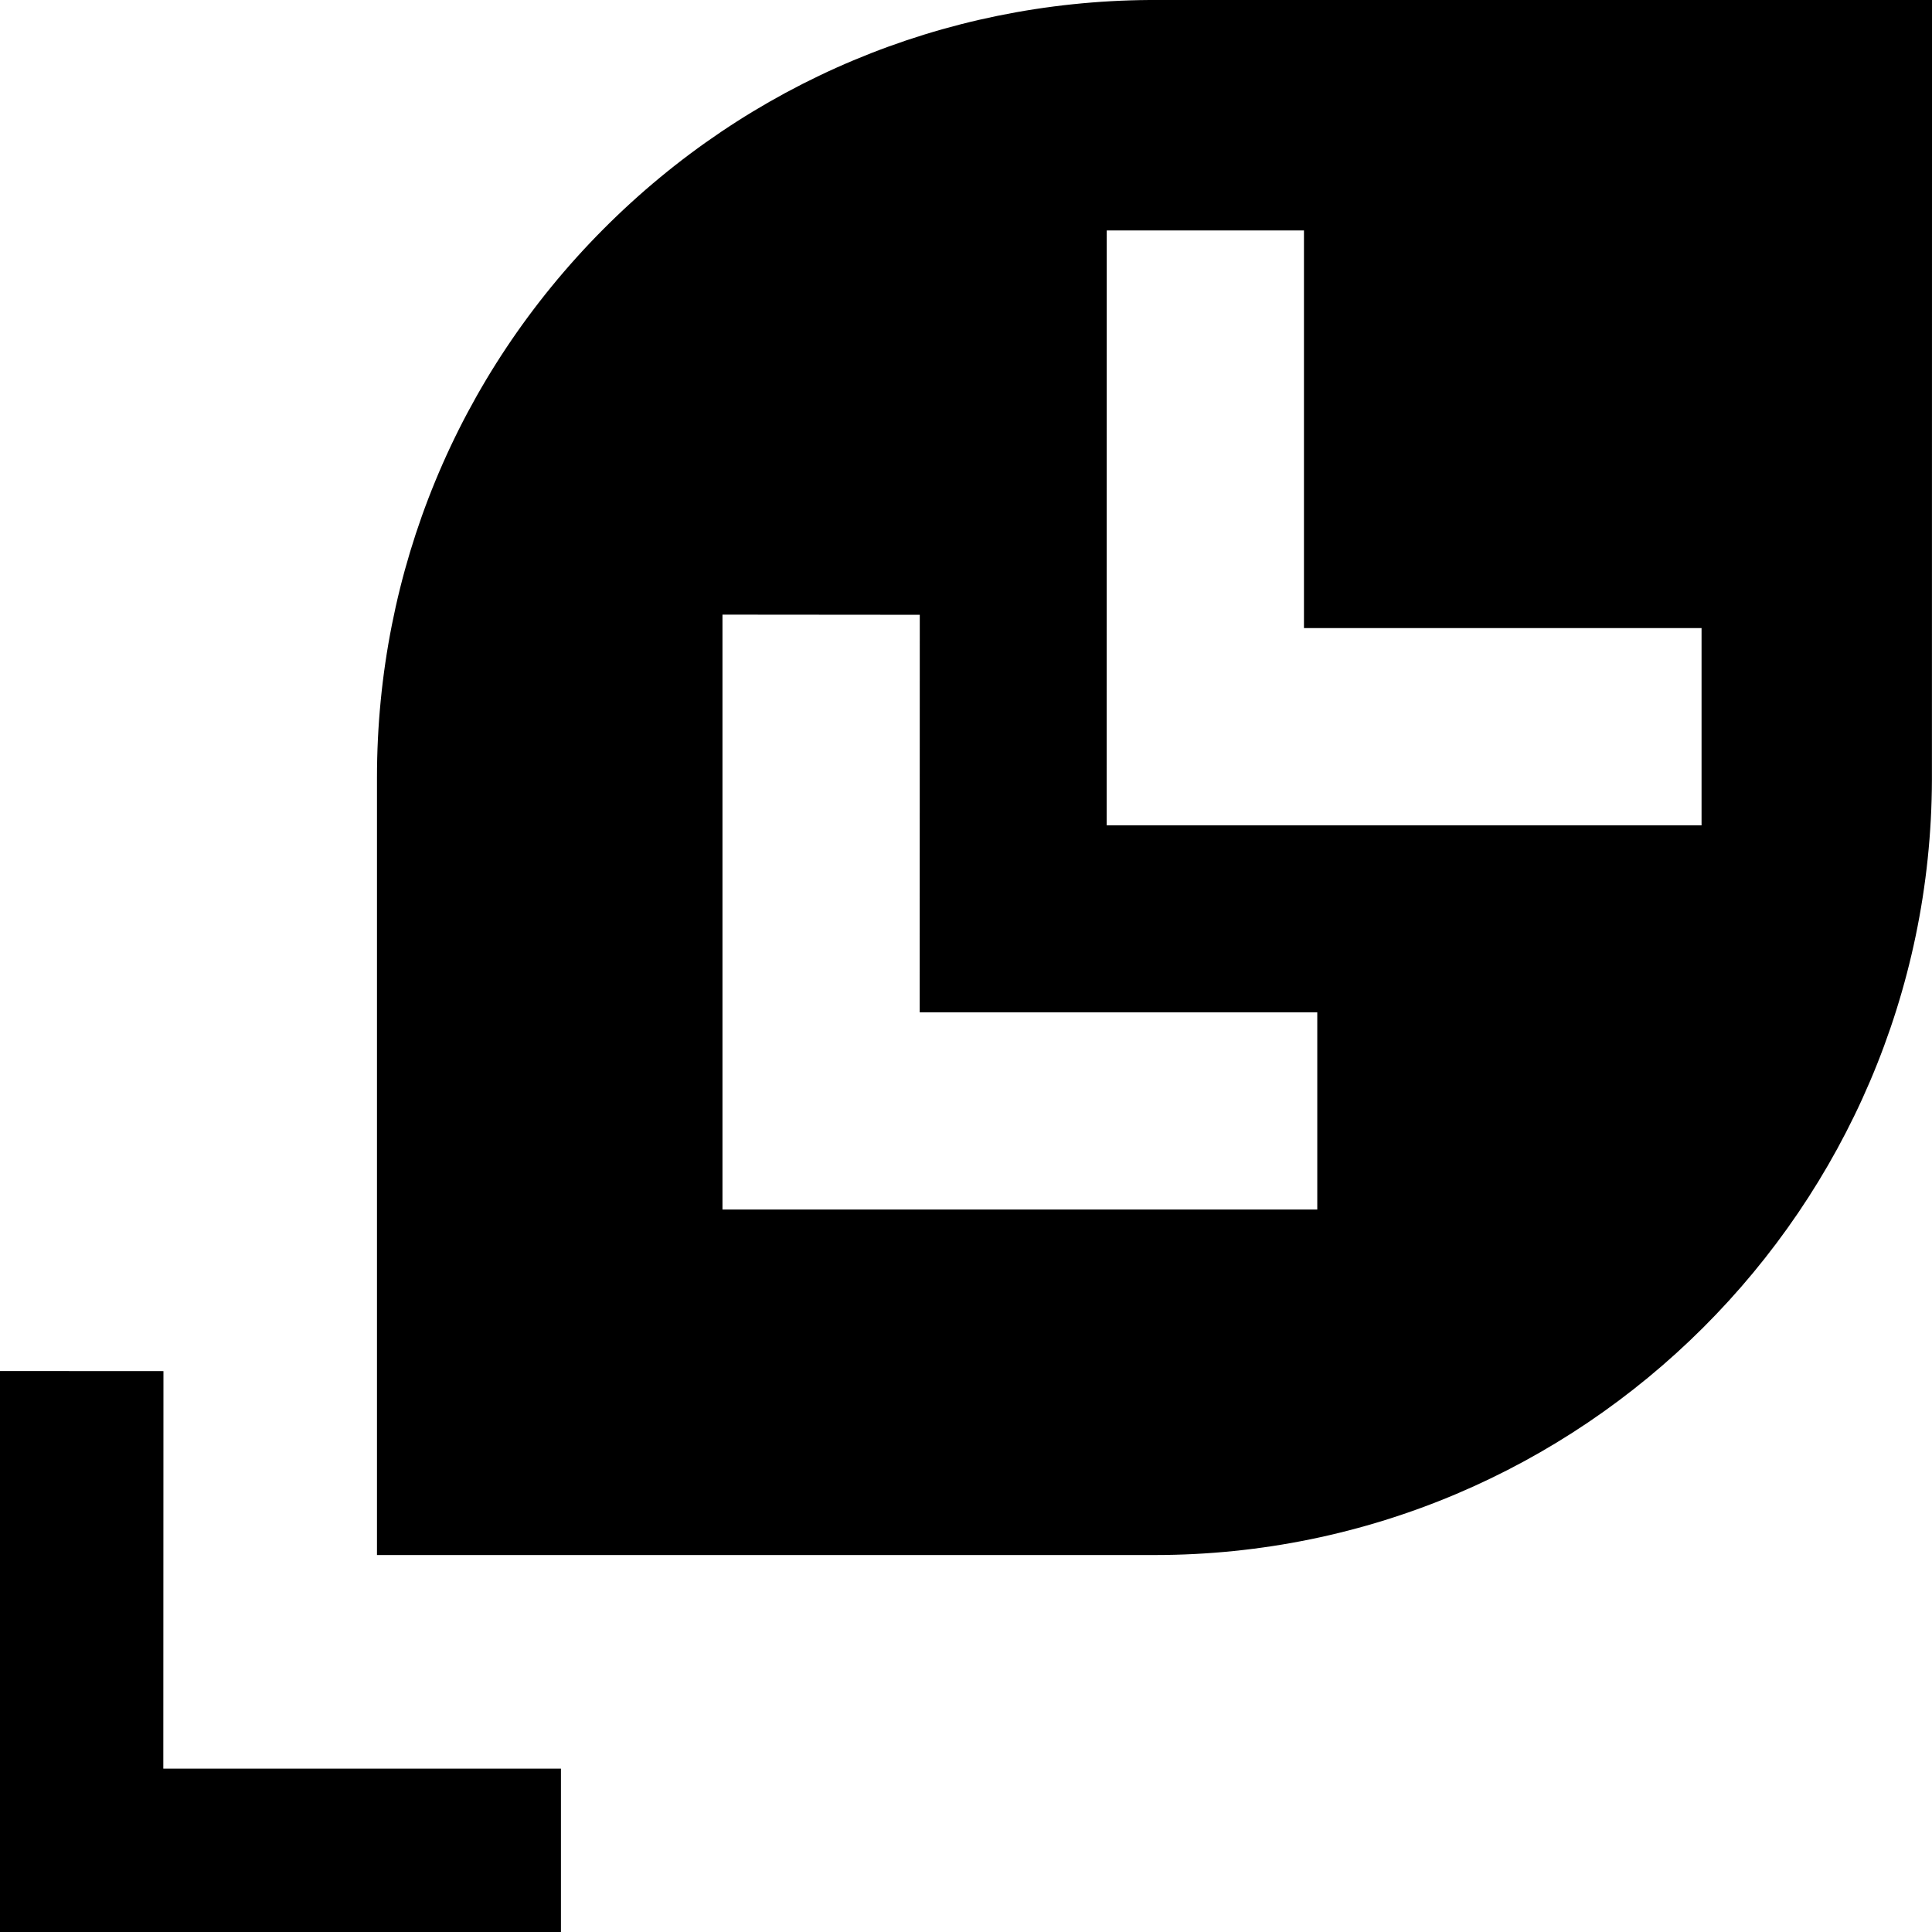 <?xml version="1.0" encoding="UTF-8"?>
<svg id="Layer_2" data-name="Layer 2" xmlns="http://www.w3.org/2000/svg" width="1282.99" height="1283.01" viewBox="0 0 1282.99 1283.01">
  <g id="Layer_1-2" data-name="Layer 1">
    <g>
      <path d="M763.32,0c-137.16.96-266.05,55.08-362.82,152.35-96.82,97.39-150.16,226.67-150.16,364v516.3h516.47c283.77,0,515.34-231,516.13-514.89l.06-517.76h-519.67ZM874.77,803.22h-395v-395.06l131.03.11-.06,263.97h264.03v130.97ZM1129.96,548.08h-395.06l.06-395.06h130.97v264.08h264.03v130.97Z"/>
      <polygon points="372.51 1174.5 372.51 1283.01 0 1283.01 0 910.47 108.54 910.53 108.45 1174.5 372.51 1174.5"/>
    </g>
  </g>
</svg>